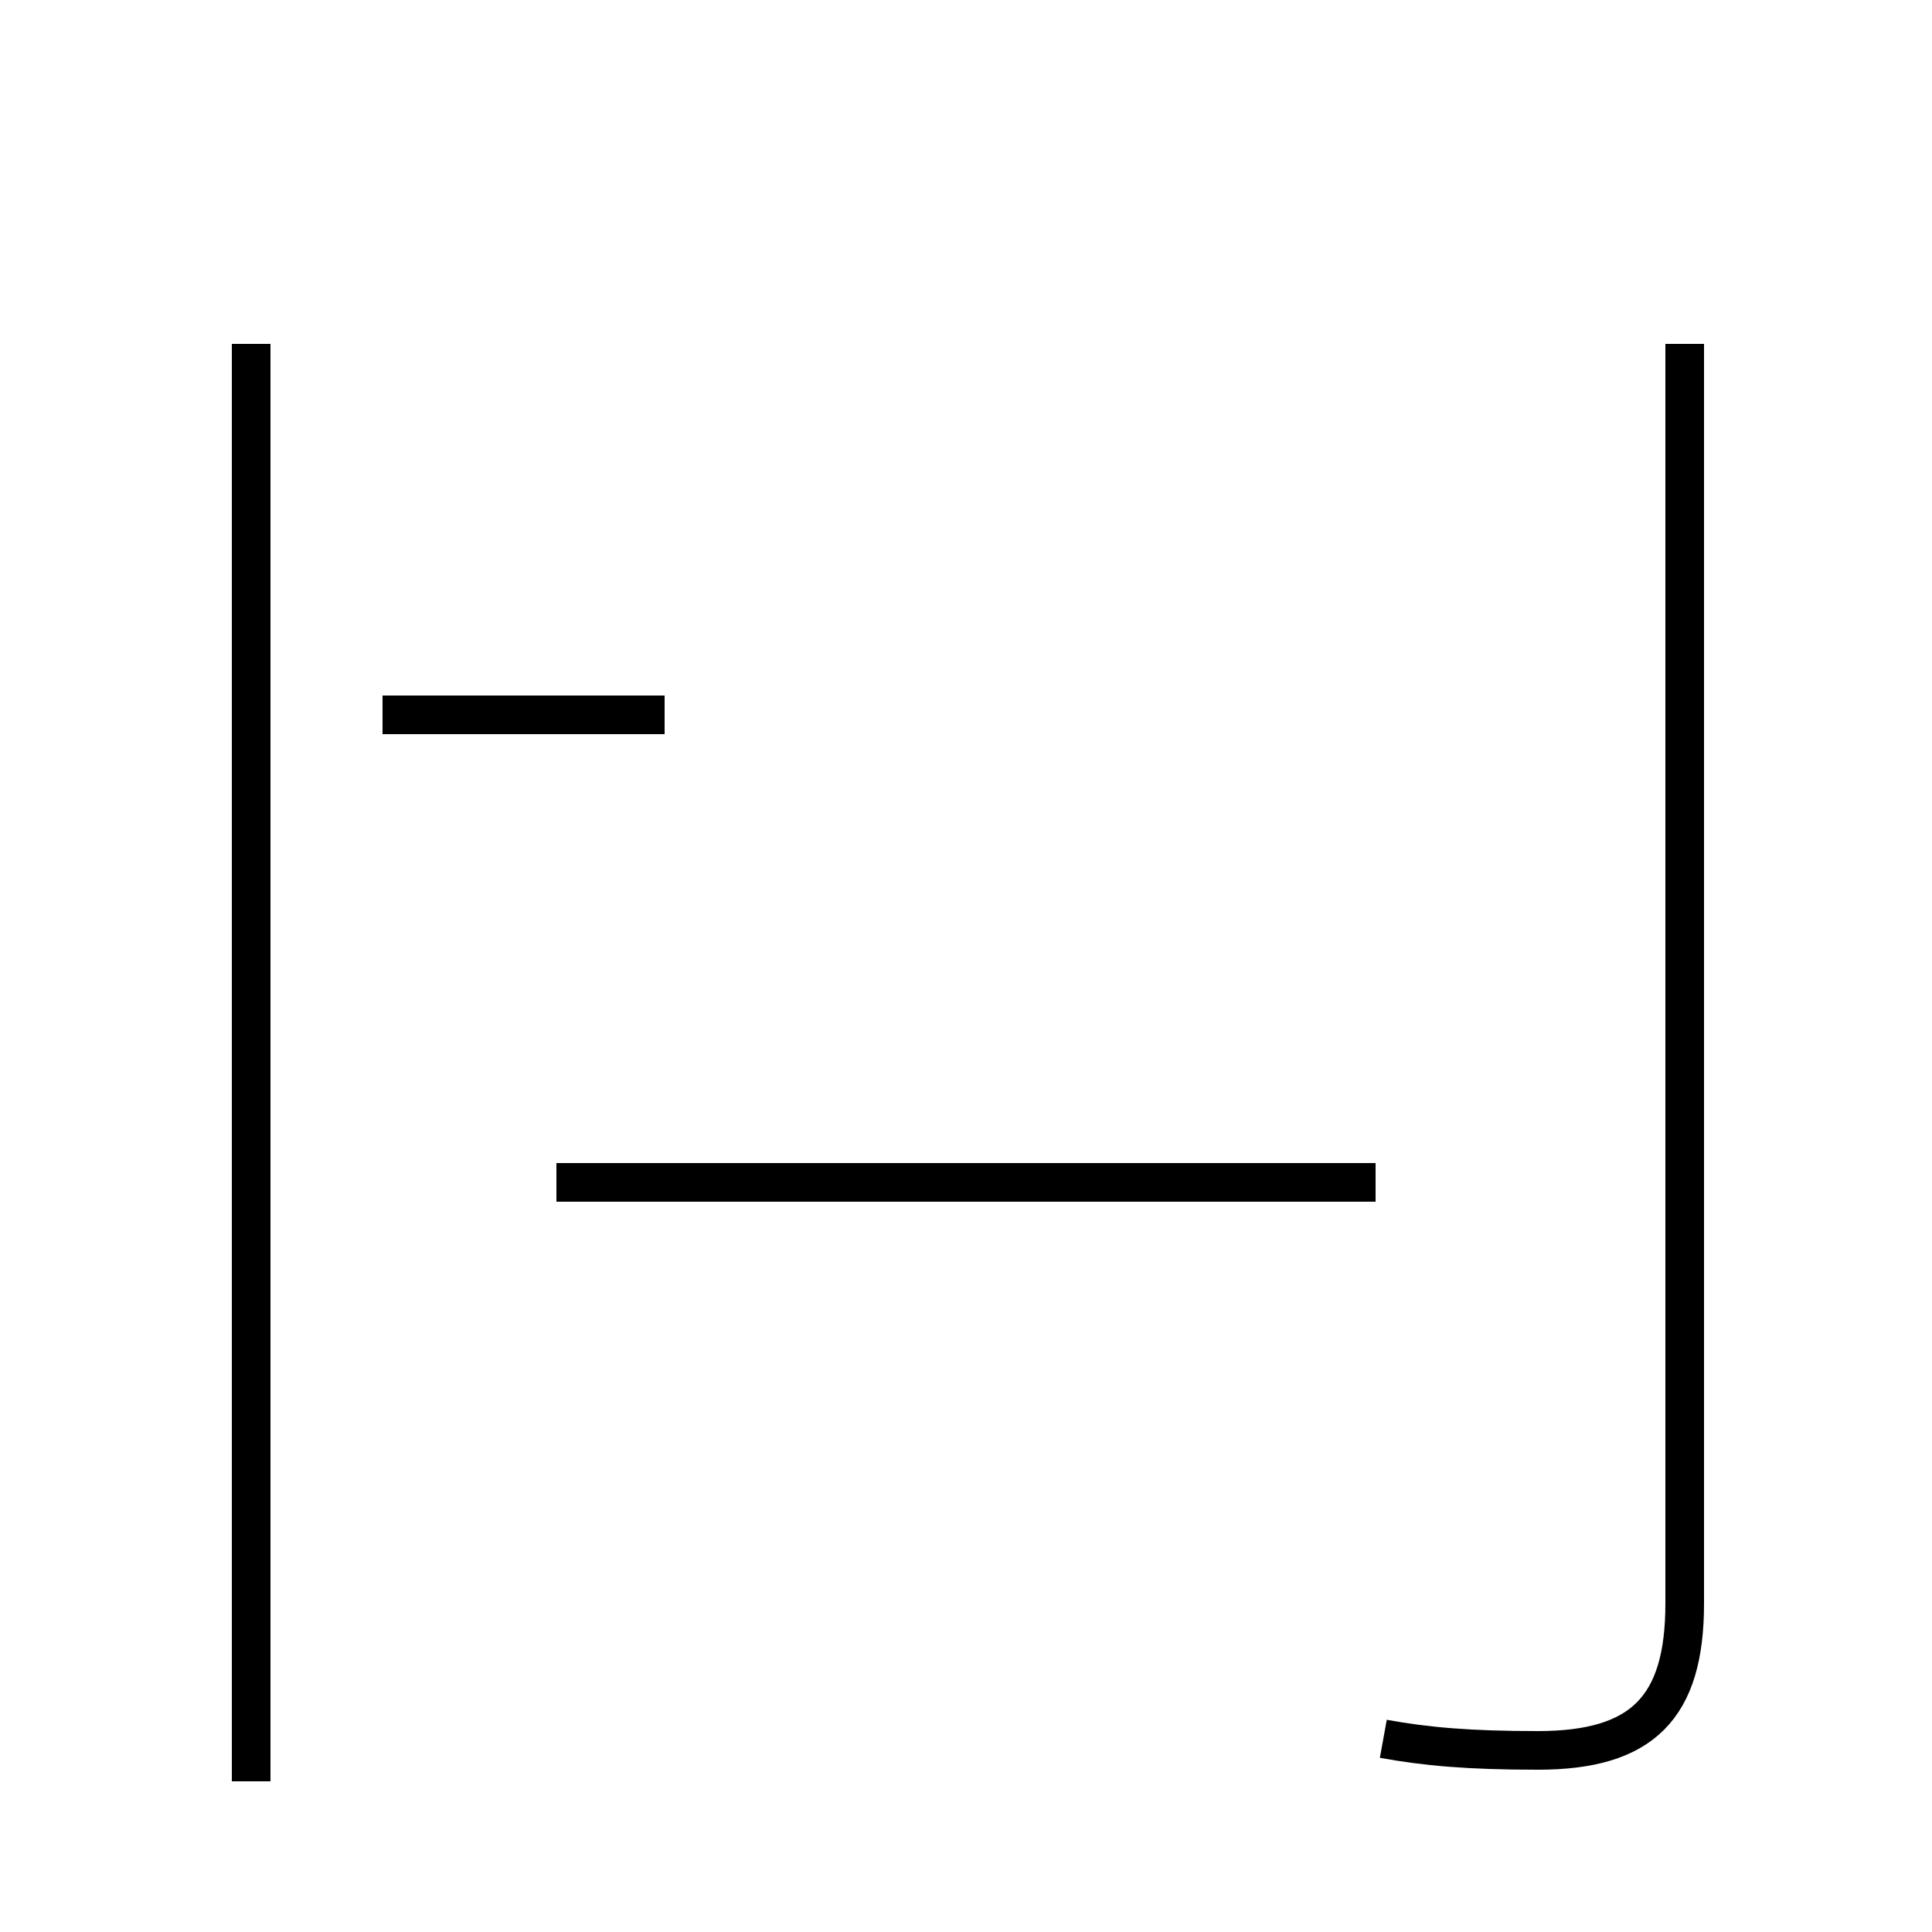<?xml version='1.0' encoding='utf8'?>
<svg viewBox="0.0 -44.0 50.0 50.0" version="1.1" xmlns="http://www.w3.org/2000/svg">
<rect x="0.0" y="-44.0" width="50.0" height="50.0" fill="#808080" stroke="none"/>
<rect x="-1000" y="-1000" width="2000" height="2000" stroke="white" fill="white"/>
<g style="fill:none; stroke:#000000;  stroke-width:1">
<path d="M 6.5 -2.1 L 6.5 35.1 M 17.2 25.5 L 9.9 25.5 M 14.4 13.4 L 35.6 13.4 M 35.8 -1.0 C 36.9 -1.2 38.0 -1.3 39.8 -1.3 C 42.5 -1.3 43.6 -0.2 43.6 2.5 L 43.6 35.1 " transform="scale(1, -1)" />
</g>
</svg>